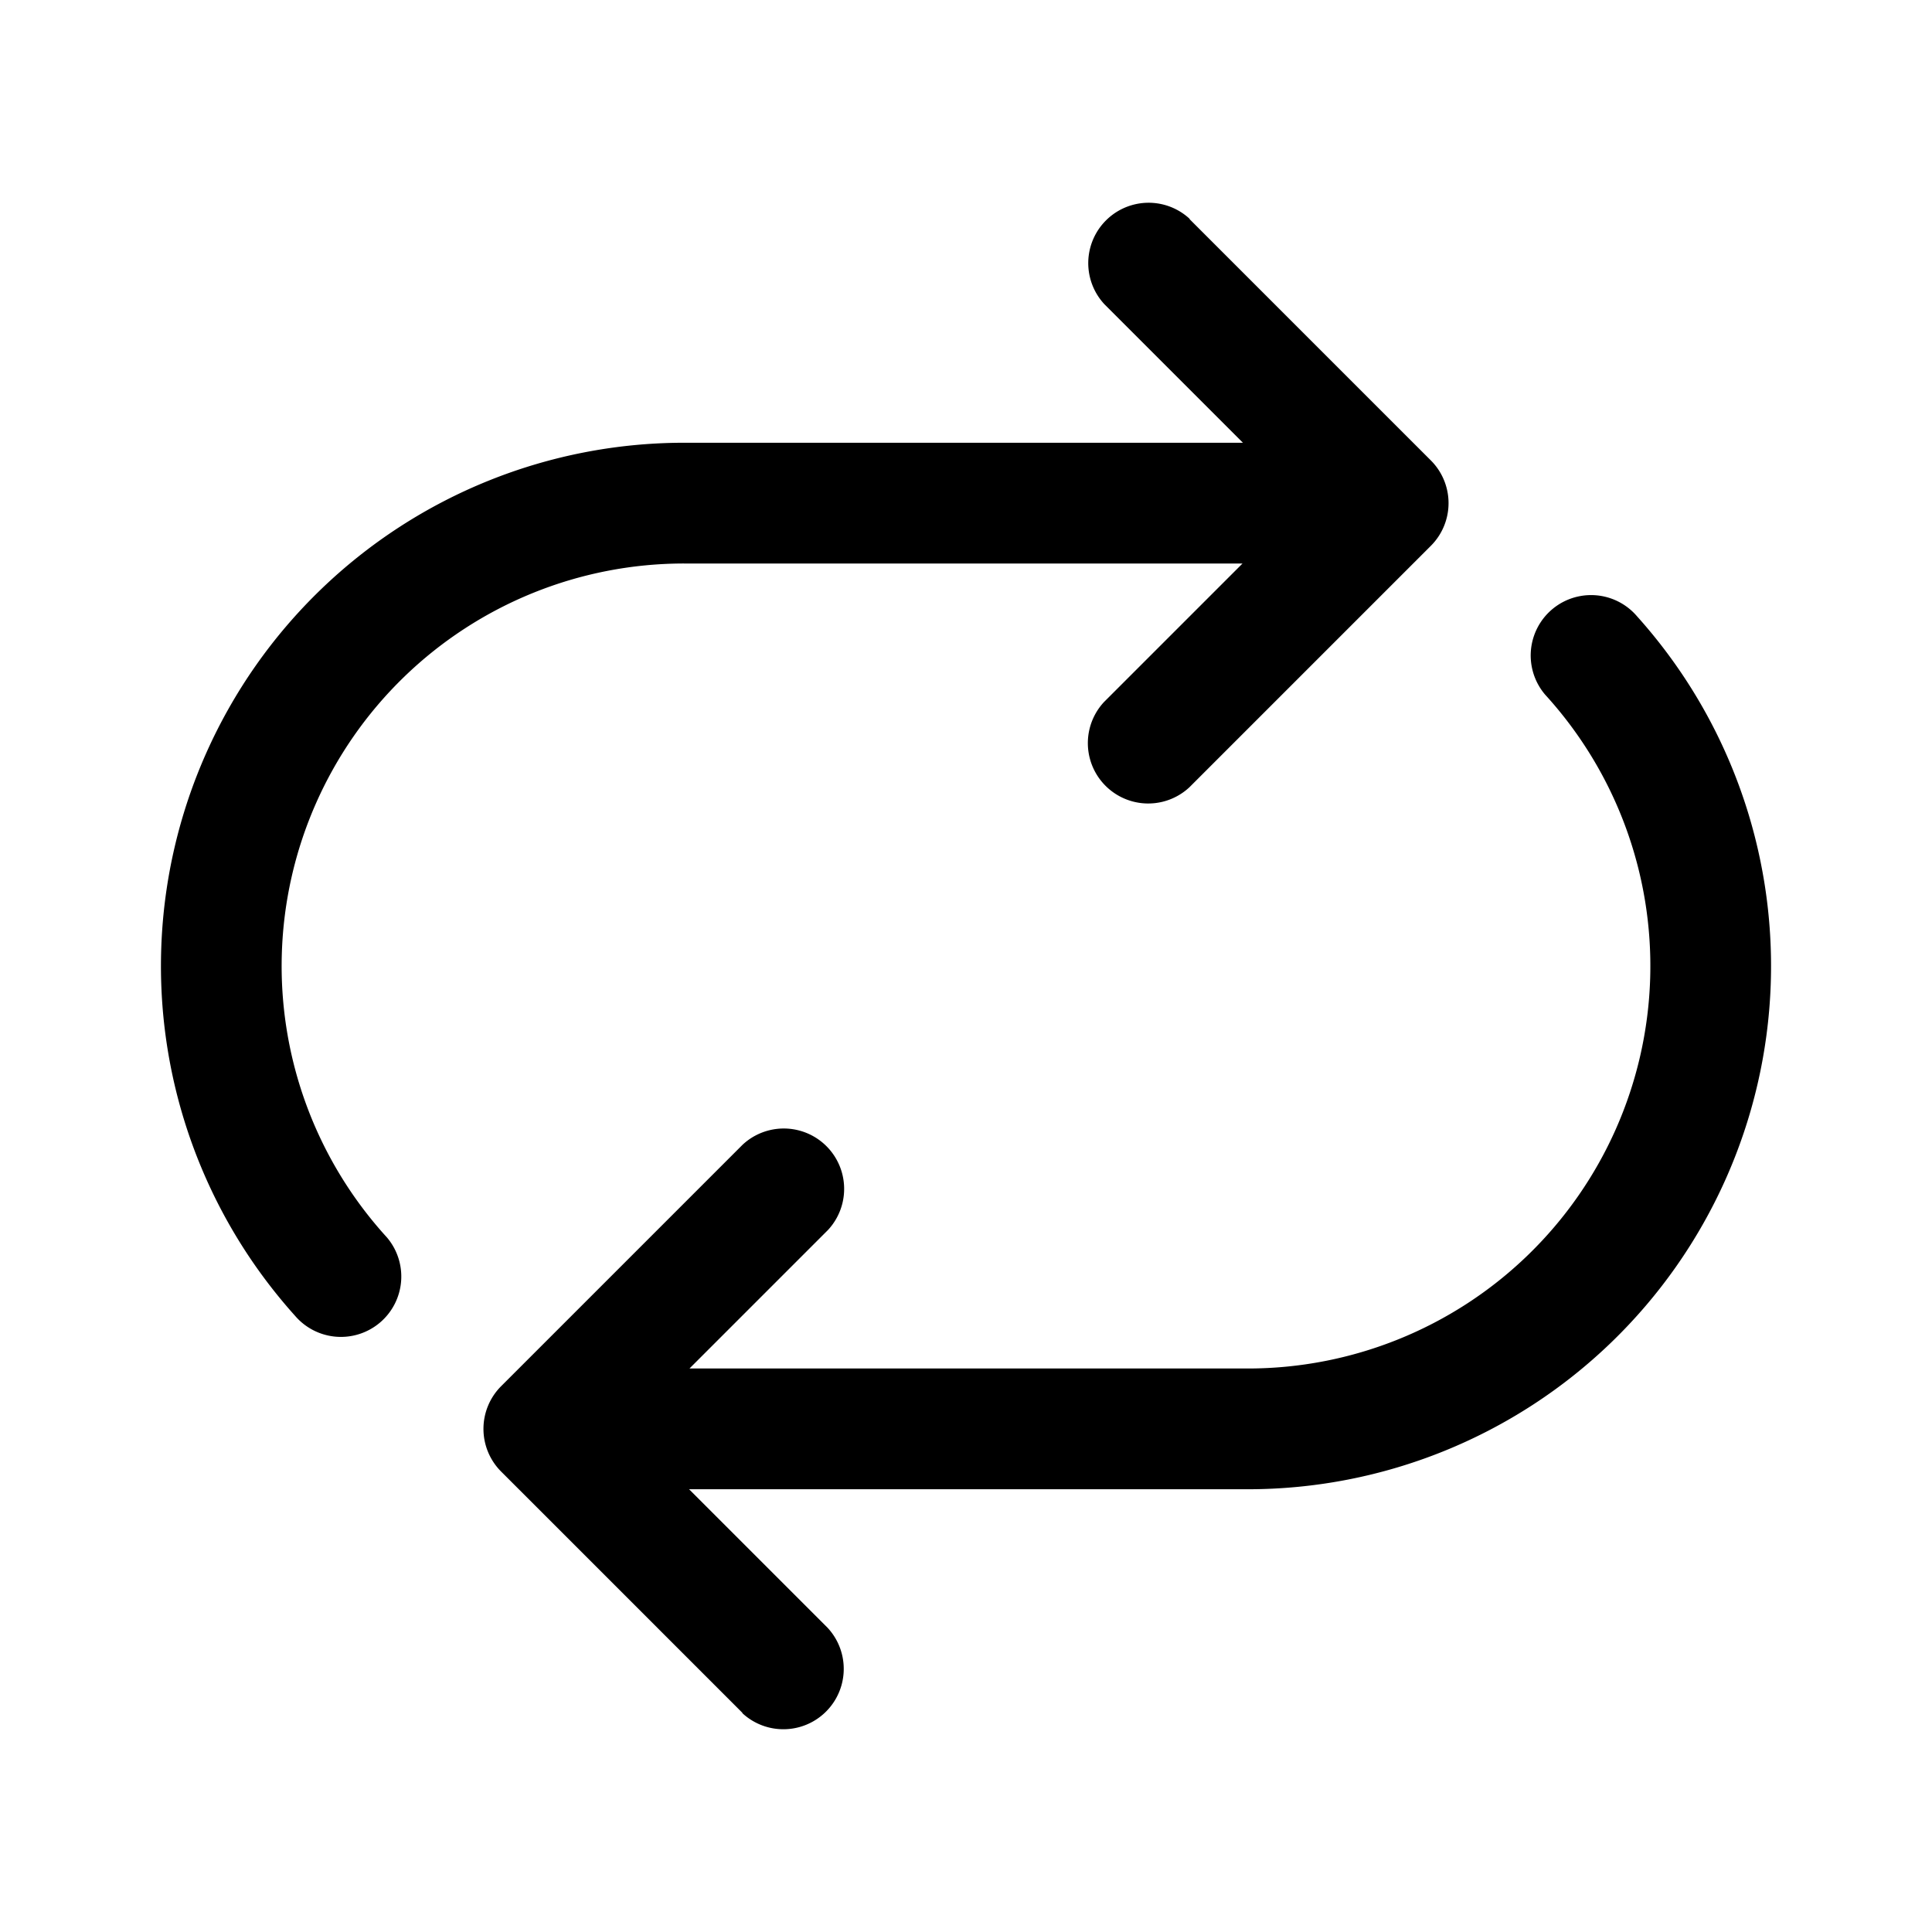 <svg width="48" height="48" viewBox="0 0 48 48" xmlns="http://www.w3.org/2000/svg"><path d="M29.56 5.44a1.5 1.5 0 0 0-2.12 2.12L30.88 11H17a13 13 0 0 0-9.67 21.69 1.5 1.5 0 1 0 2.28-1.95A10 10 0 0 1 17 14h13.87l-3.44 3.44a1.5 1.5 0 0 0 2.12 2.12l6-6a1.5 1.5 0 0 0 0-2.12l-6-6ZM18.44 42.56a1.5 1.5 0 0 0 2.12-2.12L17.12 37H31a13 13 0 0 0 9.67-21.69 1.5 1.5 0 1 0-2.28 1.95A10 10 0 0 1 31 34H17.13l3.44-3.44a1.5 1.5 0 0 0-2.12-2.12l-6 6a1.5 1.5 0 0 0 0 2.12l6 6Z"/></svg>